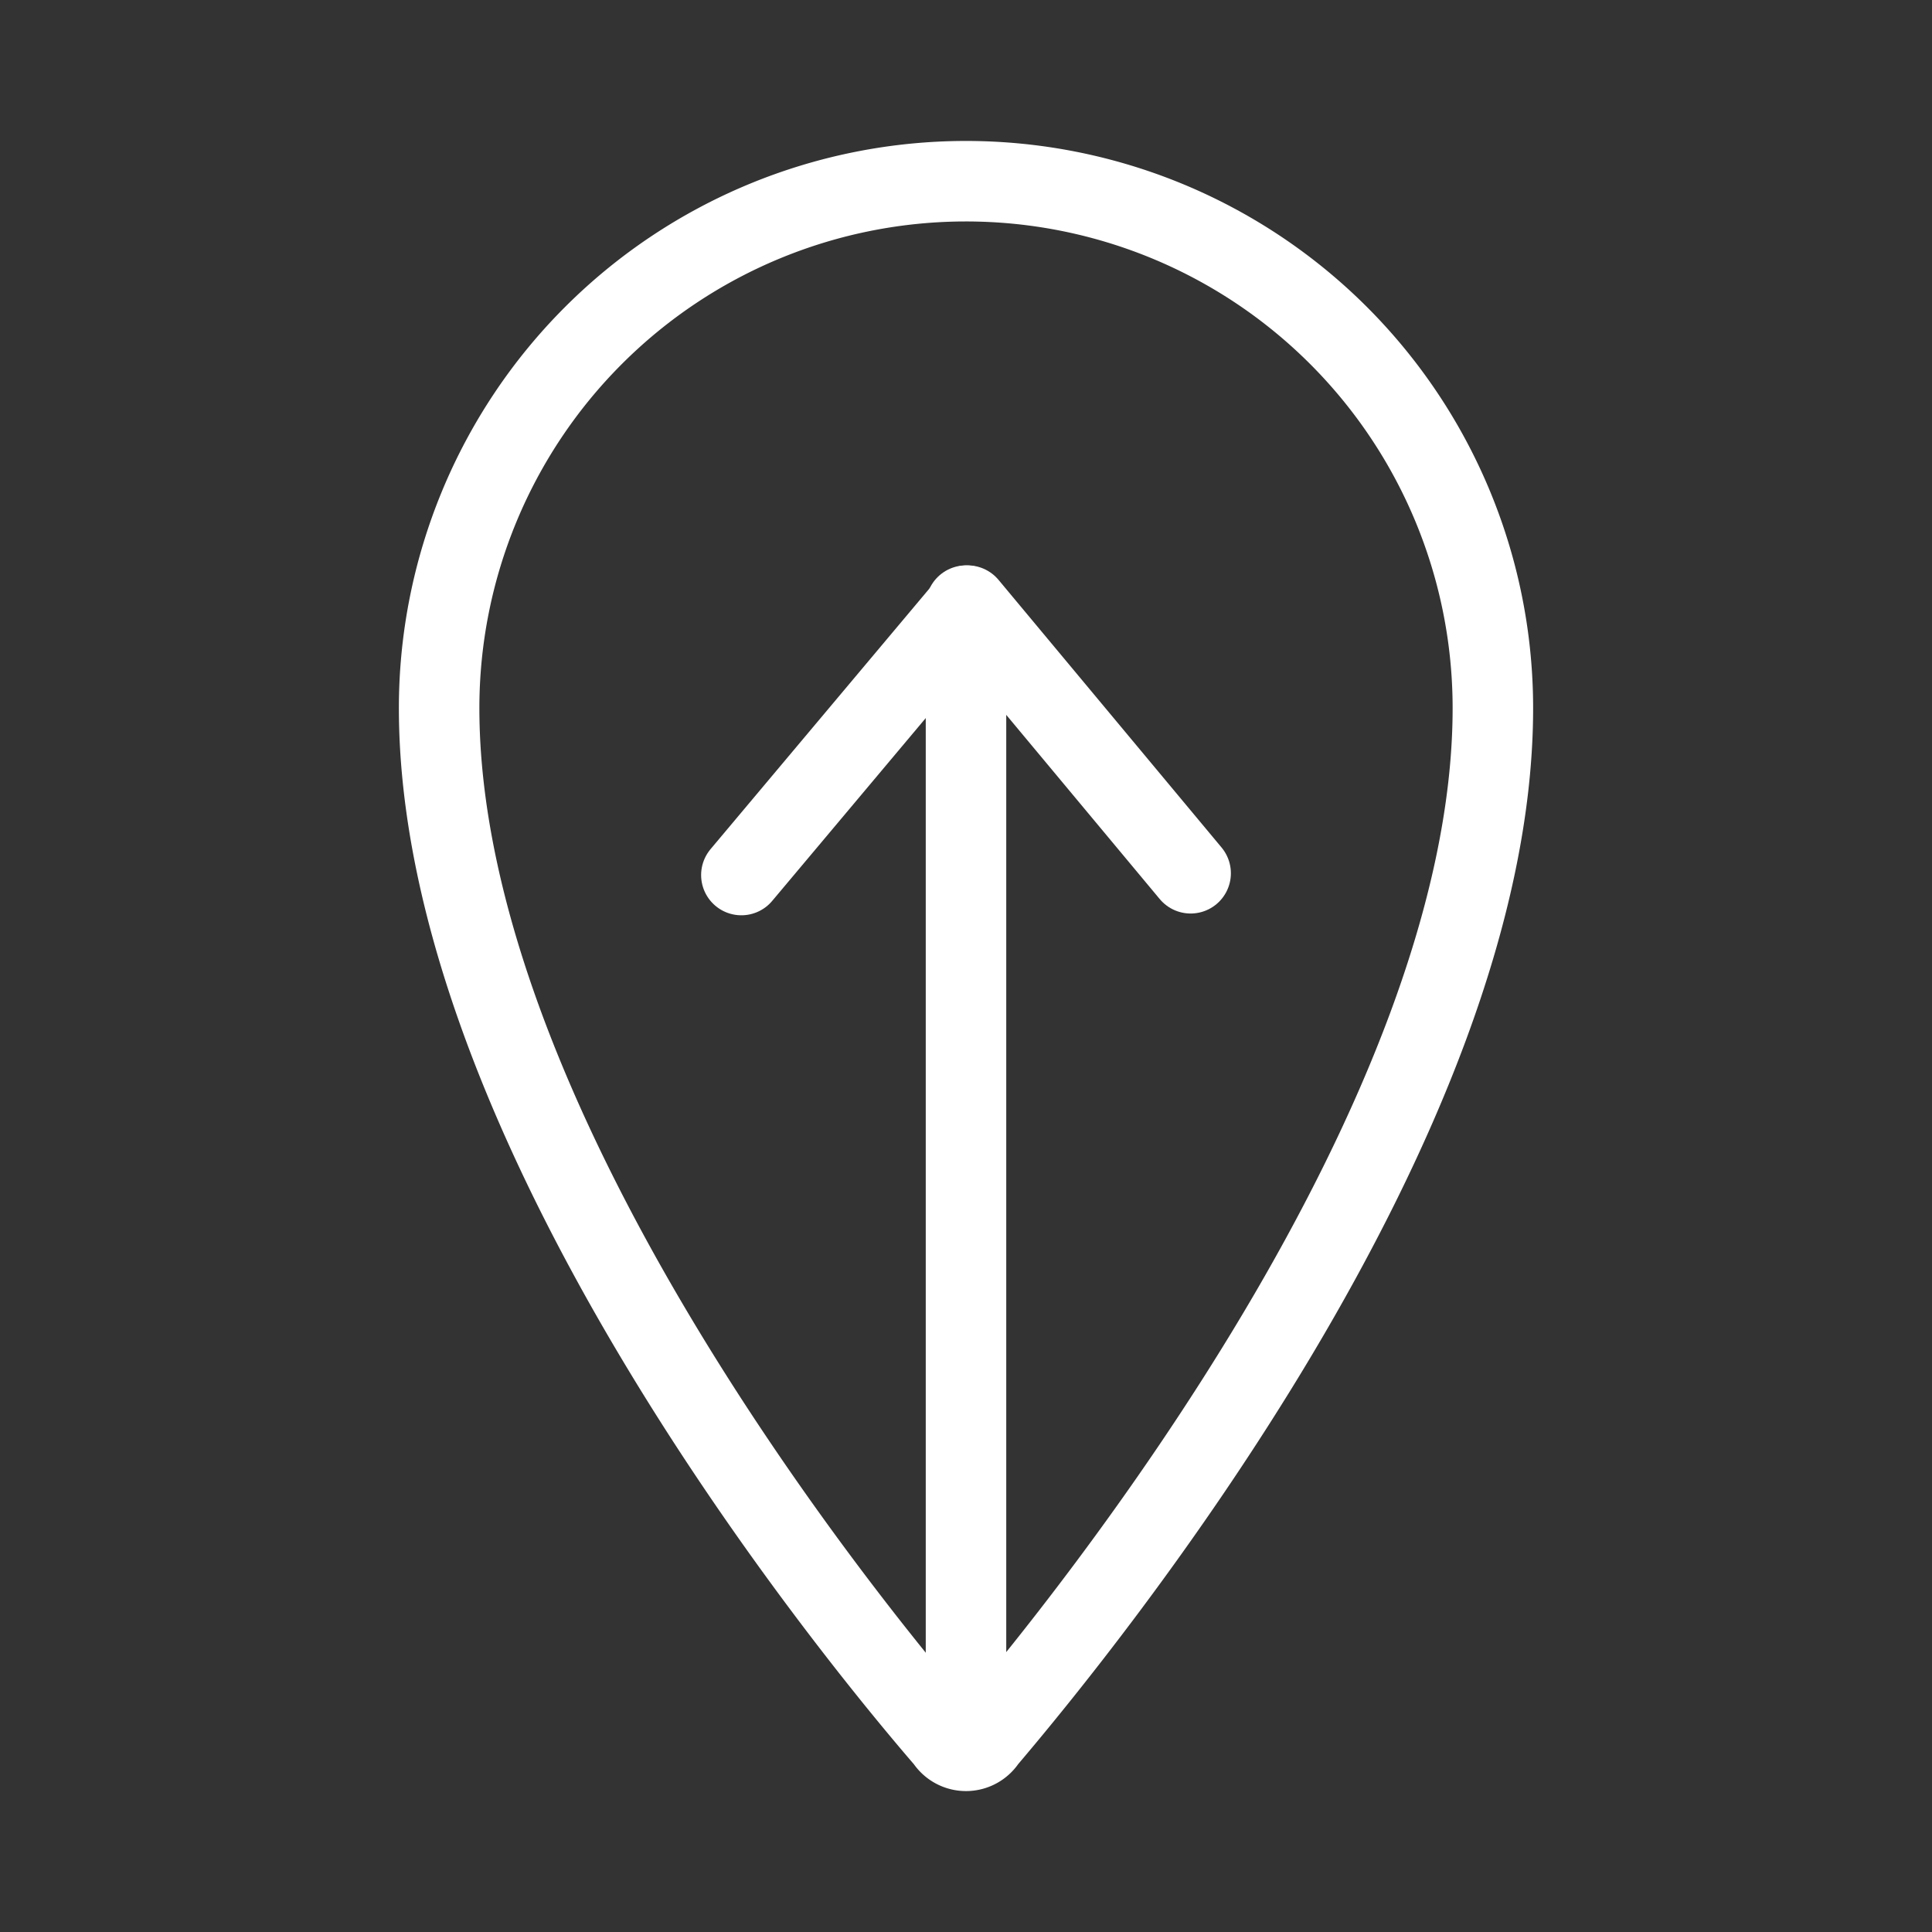 <svg xmlns="http://www.w3.org/2000/svg" viewBox="0 0 48 48"><rect x="0" y="0" width="48" height="48" fill="#333333" stroke="none"/><defs><style>.a{stroke-width:2px;stroke-width:2px;fill:none;stroke:#fff;stroke-linecap:round;stroke-linejoin:round;}</style></defs><path class="a" d="M24,4.502a13.09,13.09,0,0,0-13.09,13.09c0,10.25,9.98,22.61,12.59,25.63a.59.59,0,0,0,1,0c2.55-3,12.59-15.38,12.59-25.63A13.09,13.09,0,0,0,24,4.502Z"/><path class="a" d="M18.419,21.74,24.04,15.047l5.541,6.649"/><path class="a" d="M24,15.047V43.451"/></svg>